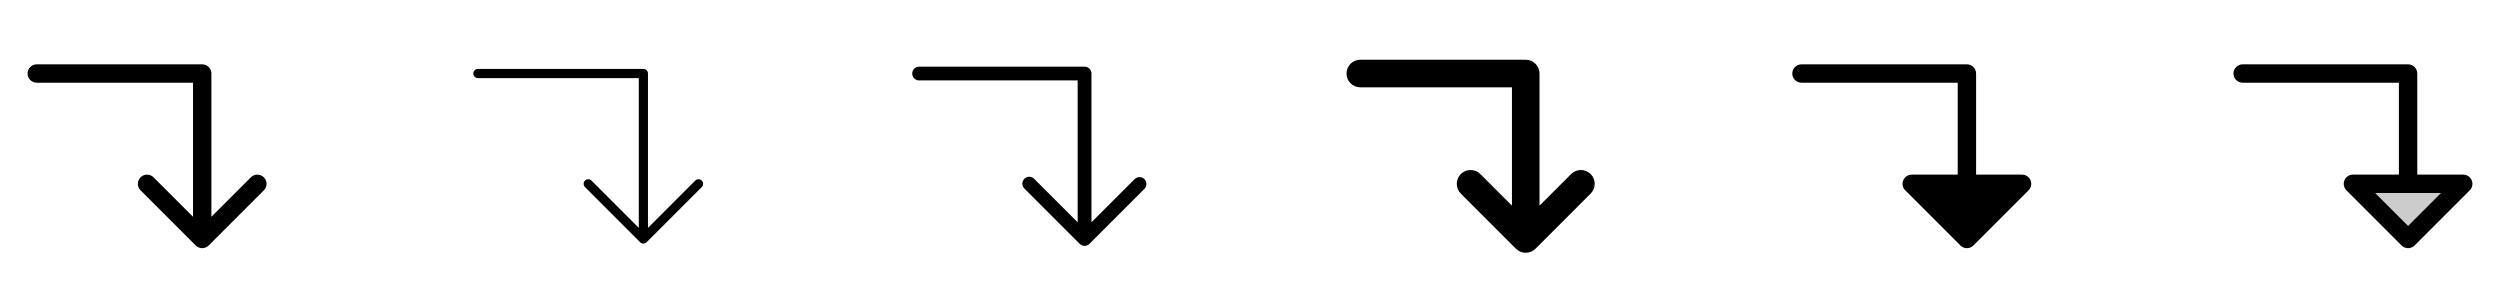 <svg width="272" height="32" viewBox="0 0 272 32" fill="none" xmlns="http://www.w3.org/2000/svg">
<g clip-path="url(#clip0_17_6758)">
<path d="M28.707 20.707L22.707 26.707C22.615 26.8 22.504 26.874 22.383 26.925C22.262 26.975 22.131 27.001 22 27.001C21.869 27.001 21.738 26.975 21.617 26.925C21.496 26.874 21.385 26.8 21.293 26.707L15.293 20.707C15.105 20.52 14.999 20.265 14.999 20C14.999 19.735 15.105 19.48 15.293 19.293C15.48 19.105 15.735 18.999 16 18.999C16.265 18.999 16.52 19.105 16.707 19.293L21 23.586V9H4C3.735 9 3.48 8.895 3.293 8.707C3.105 8.52 3 8.265 3 8C3 7.735 3.105 7.48 3.293 7.293C3.48 7.105 3.735 7 4 7H22C22.265 7 22.52 7.105 22.707 7.293C22.895 7.48 23 7.735 23 8V23.586L27.293 19.293C27.48 19.105 27.735 18.999 28 18.999C28.265 18.999 28.52 19.105 28.707 19.293C28.895 19.48 29.001 19.735 29.001 20C29.001 20.265 28.895 20.52 28.707 20.707Z" fill="currentColor"/>
<path d="M76.354 20.354L70.354 26.354C70.307 26.4 70.252 26.437 70.192 26.462C70.131 26.487 70.066 26.5 70 26.5C69.934 26.5 69.869 26.487 69.808 26.462C69.748 26.437 69.693 26.4 69.646 26.354L63.646 20.354C63.6 20.307 63.563 20.252 63.538 20.191C63.513 20.131 63.5 20.066 63.5 20C63.5 19.934 63.513 19.869 63.538 19.809C63.563 19.748 63.6 19.693 63.646 19.646C63.693 19.6 63.748 19.563 63.809 19.538C63.869 19.513 63.934 19.5 64 19.5C64.066 19.5 64.131 19.513 64.191 19.538C64.252 19.563 64.307 19.6 64.354 19.646L69.5 24.793V8.5H52C51.867 8.5 51.74 8.447 51.646 8.354C51.553 8.26 51.5 8.133 51.5 8C51.5 7.867 51.553 7.74 51.646 7.646C51.74 7.553 51.867 7.5 52 7.5H70C70.133 7.5 70.26 7.553 70.354 7.646C70.447 7.74 70.5 7.867 70.5 8V24.793L75.646 19.646C75.693 19.6 75.748 19.563 75.809 19.538C75.869 19.513 75.934 19.5 76 19.5C76.066 19.5 76.131 19.513 76.191 19.538C76.252 19.563 76.307 19.6 76.354 19.646C76.4 19.693 76.437 19.748 76.462 19.809C76.487 19.869 76.5 19.934 76.5 20C76.5 20.066 76.487 20.131 76.462 20.191C76.437 20.252 76.4 20.307 76.354 20.354Z" fill="currentColor"/>
<path d="M124.53 20.53L118.53 26.53C118.389 26.671 118.199 26.749 118 26.749C117.801 26.749 117.611 26.671 117.47 26.53L111.47 20.53C111.396 20.461 111.337 20.378 111.296 20.287C111.255 20.195 111.233 20.095 111.231 19.994C111.23 19.894 111.248 19.794 111.286 19.7C111.324 19.607 111.38 19.522 111.451 19.451C111.522 19.38 111.607 19.324 111.7 19.286C111.794 19.248 111.894 19.23 111.995 19.231C112.095 19.233 112.195 19.255 112.287 19.296C112.379 19.337 112.461 19.396 112.53 19.47L117.25 24.189V8.75H100C99.801 8.75 99.61 8.671 99.47 8.53C99.329 8.39 99.25 8.199 99.25 8C99.25 7.801 99.329 7.61 99.47 7.47C99.61 7.329 99.801 7.25 100 7.25H118C118.199 7.25 118.39 7.329 118.53 7.47C118.671 7.61 118.75 7.801 118.75 8V24.189L123.47 19.47C123.612 19.337 123.8 19.265 123.995 19.269C124.189 19.272 124.374 19.351 124.512 19.488C124.649 19.626 124.728 19.811 124.731 20.006C124.735 20.2 124.662 20.388 124.53 20.53Z" fill="currentColor"/>
<path d="M173.061 21.061L167.061 27.061C166.922 27.201 166.756 27.312 166.574 27.388C166.392 27.463 166.196 27.502 165.999 27.502C165.801 27.502 165.606 27.463 165.424 27.388C165.241 27.312 165.076 27.201 164.936 27.061L158.936 21.061C158.797 20.922 158.686 20.756 158.611 20.574C158.535 20.392 158.496 20.196 158.496 19.999C158.496 19.801 158.535 19.606 158.611 19.424C158.686 19.241 158.797 19.076 158.936 18.936C159.076 18.797 159.241 18.686 159.424 18.61C159.606 18.535 159.801 18.496 159.999 18.496C160.196 18.496 160.391 18.535 160.574 18.61C160.756 18.686 160.922 18.797 161.061 18.936L164.5 22.375V9.5H148C147.602 9.5 147.221 9.342 146.939 9.061C146.658 8.779 146.5 8.398 146.5 8C146.5 7.602 146.658 7.221 146.939 6.939C147.221 6.658 147.602 6.5 148 6.5H166C166.398 6.5 166.779 6.658 167.061 6.939C167.342 7.221 167.5 7.602 167.5 8V22.375L170.939 18.935C171.078 18.796 171.244 18.685 171.426 18.609C171.609 18.534 171.804 18.495 172.001 18.495C172.199 18.495 172.394 18.534 172.576 18.609C172.759 18.685 172.924 18.796 173.064 18.935C173.203 19.075 173.314 19.24 173.389 19.422C173.465 19.605 173.504 19.8 173.504 19.997C173.504 20.195 173.465 20.39 173.389 20.573C173.314 20.755 173.203 20.921 173.064 21.06L173.061 21.061Z" fill="currentColor"/>
<path d="M220.708 20.707L214.708 26.707C214.615 26.8 214.504 26.874 214.383 26.925C214.262 26.975 214.131 27.001 214 27.001C213.869 27.001 213.738 26.975 213.617 26.925C213.496 26.874 213.385 26.8 213.292 26.707L207.292 20.707C207.152 20.568 207.057 20.389 207.018 20.195C206.98 20.001 207 19.8 207.075 19.617C207.151 19.434 207.279 19.278 207.444 19.168C207.609 19.058 207.802 19 208 19H213V9H196C195.735 9 195.48 8.895 195.293 8.707C195.105 8.52 195 8.265 195 8C195 7.735 195.105 7.48 195.293 7.293C195.48 7.105 195.735 7 196 7H214C214.265 7 214.52 7.105 214.707 7.293C214.895 7.48 215 7.735 215 8V19H220C220.198 19 220.391 19.058 220.556 19.168C220.721 19.278 220.849 19.434 220.925 19.617C221 19.8 221.02 20.001 220.982 20.195C220.943 20.389 220.848 20.568 220.708 20.707Z" fill="currentColor"/>
<path opacity="0.2" d="M268 20L262 26L256 20H268Z" fill="currentColor"/>
<path d="M268.924 19.617C268.848 19.435 268.72 19.279 268.556 19.169C268.391 19.059 268.198 19 268 19H263V8C263 7.735 262.895 7.48 262.707 7.293C262.52 7.105 262.265 7 262 7H244C243.735 7 243.48 7.105 243.293 7.293C243.105 7.48 243 7.735 243 8C243 8.265 243.105 8.52 243.293 8.707C243.48 8.895 243.735 9 244 9H261V19H256C255.802 19 255.609 19.058 255.444 19.168C255.279 19.278 255.151 19.434 255.075 19.617C255 19.8 254.98 20.001 255.018 20.195C255.057 20.389 255.152 20.568 255.292 20.707L261.292 26.707C261.385 26.8 261.496 26.874 261.617 26.925C261.738 26.975 261.869 27.001 262 27.001C262.131 27.001 262.262 26.975 262.383 26.925C262.504 26.874 262.615 26.8 262.708 26.707L268.708 20.707C268.847 20.568 268.942 20.389 268.981 20.195C269.019 20.001 269 19.8 268.924 19.617ZM262 24.586L258.414 21H265.586L262 24.586Z" fill="currentColor"/>
</g>
<defs>
<clipPath id="clip0_17_6758">
<rect width="272" height="32" rx="5" fill="white"/>
</clipPath>
</defs>
</svg>
